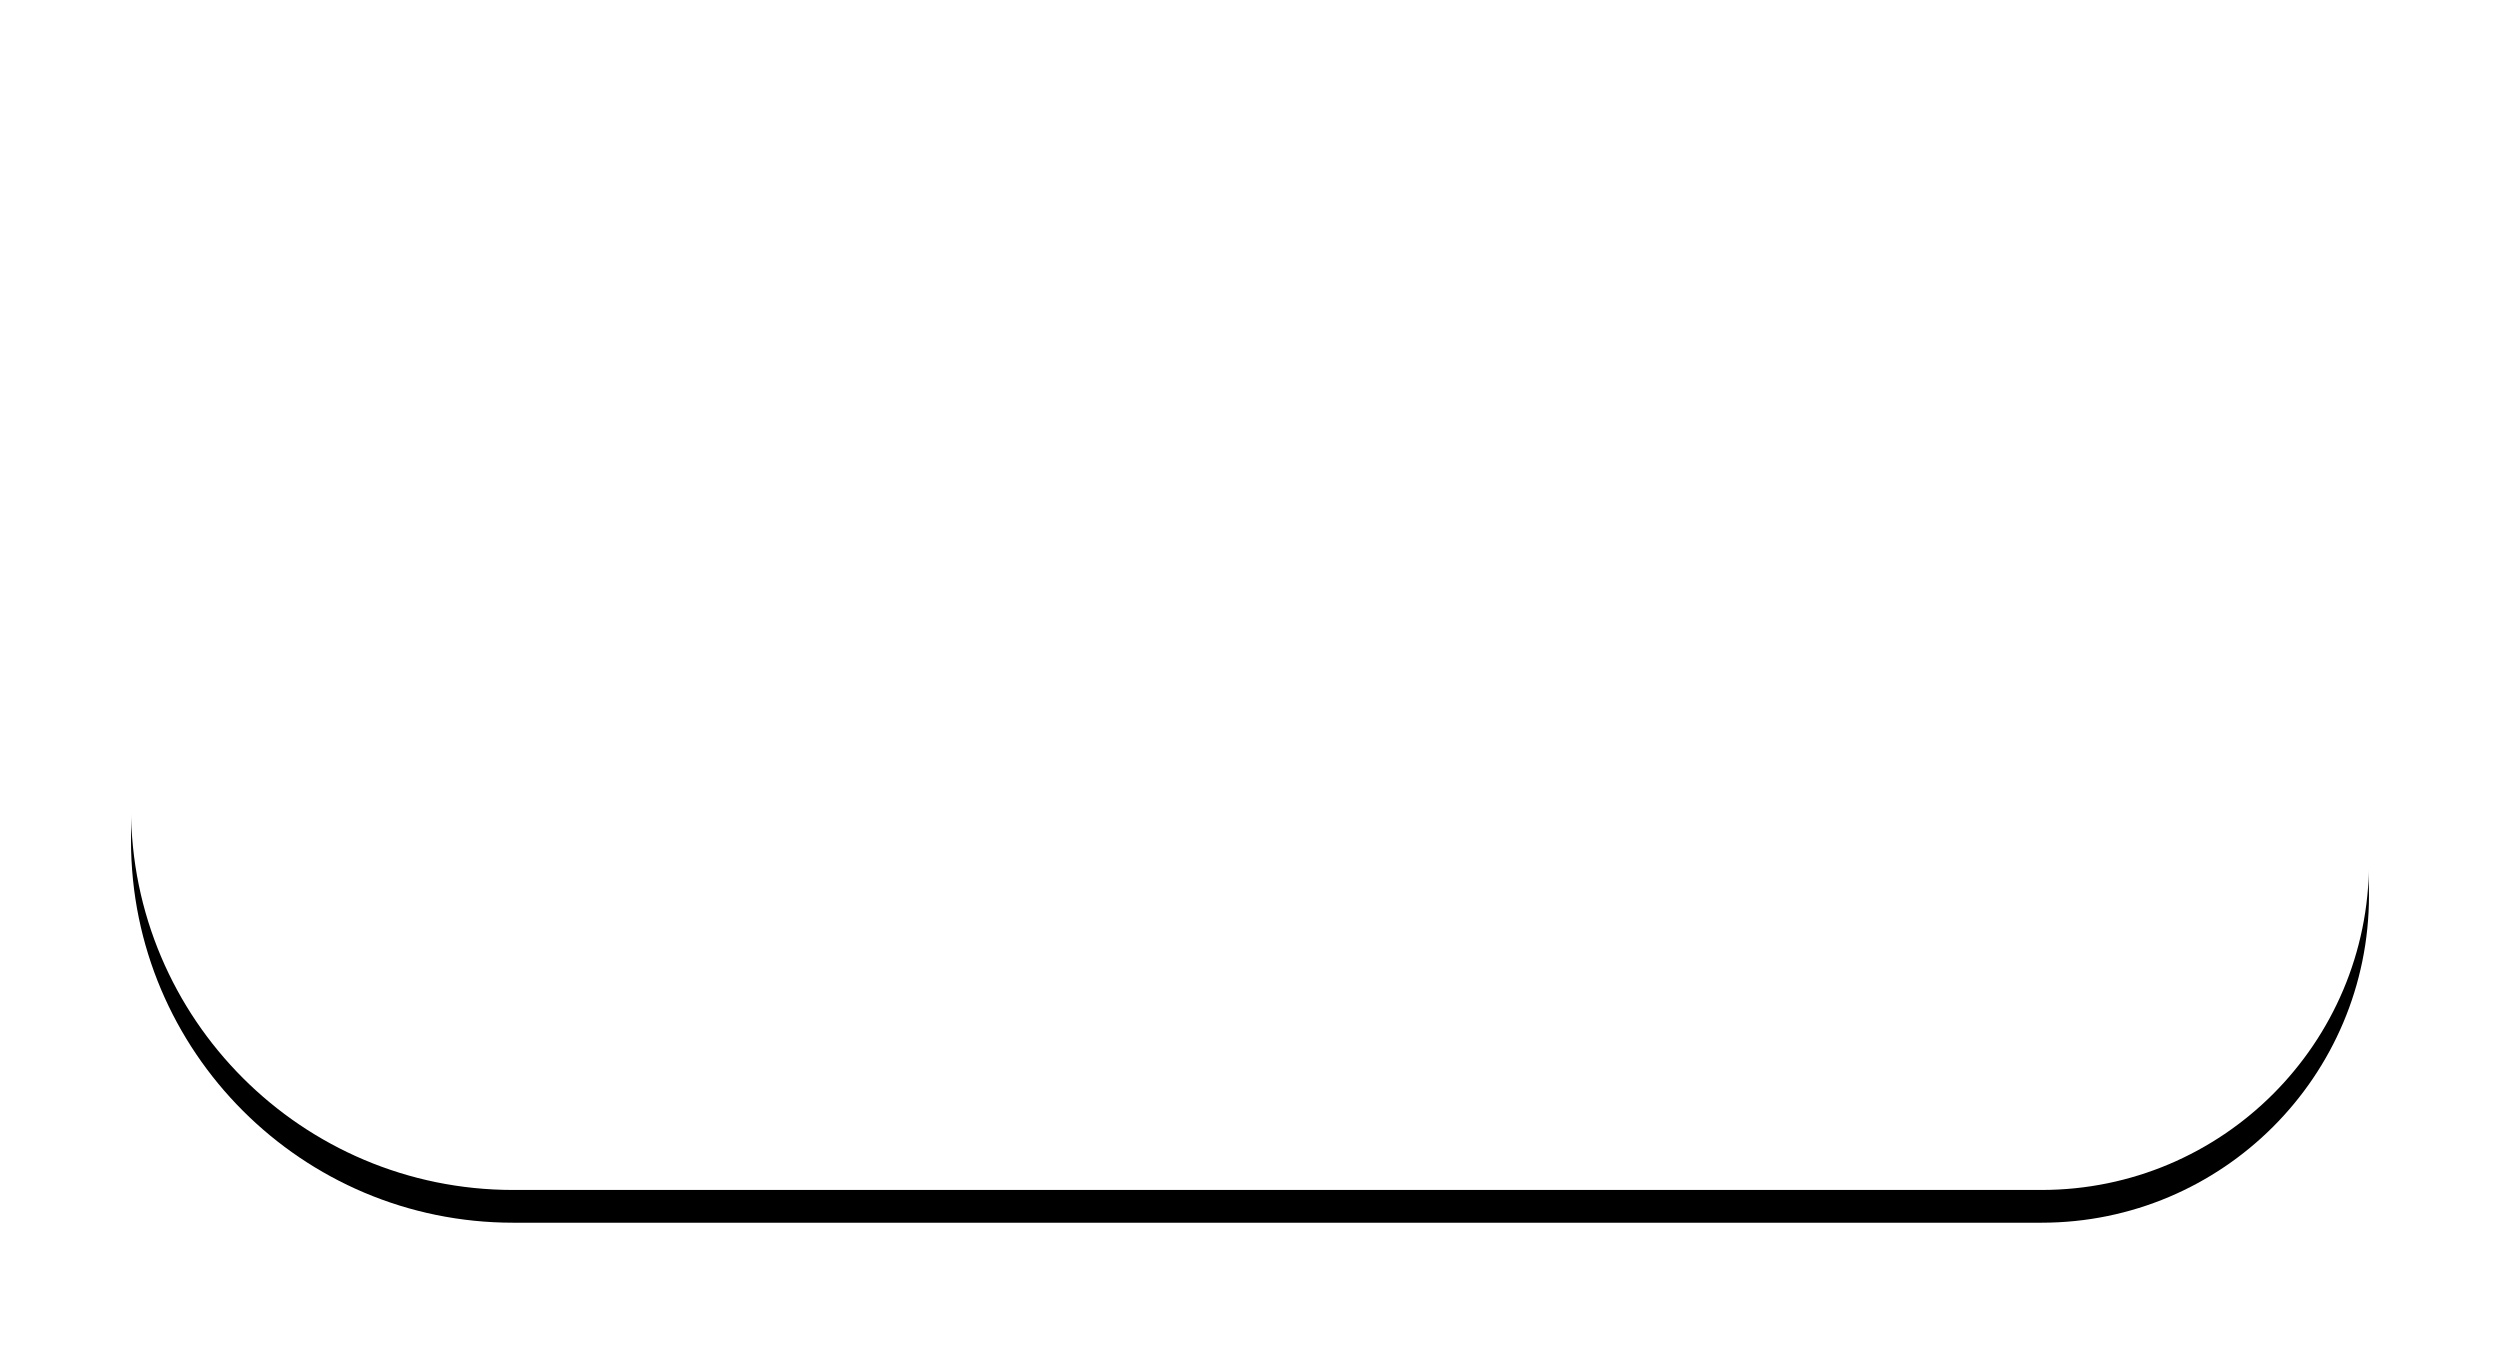 
<svg width="229px" height="124px" viewBox="0 0 229 124" version="1.1" xmlns="http://www.w3.org/2000/svg" xmlns:xlink="http://www.w3.org/1999/xlink">
    <!-- Generator: Sketch 45.1 (43504) - http://www.bohemiancoding.com/sketch -->
    <desc>Created with Sketch.</desc>
    <defs>
        <path d="M906,100 C922.569,100 936,86.569 936,70 C936,53.431 922.569,40 906,40 C904.26,40 902.554,40.148 900.895,40.433 C894.043,28.238 880.983,20 866,20 C862.828,20 859.742,20.369 856.783,21.067 C847.722,8.318 832.832,0 816,0 C795.407,0 777.721,12.45 770.059,30.233 C768.728,30.079 767.373,30 766,30 C746.67,30 731,45.67 731,65 C731,84.33 746.67,100 766,100 L906,100 Z" id="path-1"></path>
        <filter x="-9.5%" y="-16.5%" width="119.0%" height="139.0%" filterUnits="objectBoundingBox" id="filter-2">
            <feOffset dx="0" dy="3" in="SourceAlpha" result="shadowOffsetOuter1"></feOffset>
            <feGaussianBlur stdDeviation="6" in="shadowOffsetOuter1" result="shadowBlurOuter1"></feGaussianBlur>
            <feColorMatrix values="0 0 0 0 0   0 0 0 0 0   0 0 0 0 0  0 0 0 0.292 0" type="matrix" in="shadowBlurOuter1"></feColorMatrix>
        </filter>
    </defs>
    <g id="Welcome" stroke="none" stroke-width="1" fill="none" fill-rule="evenodd">
        <g id="Desktop" transform="translate(-763, -101)">
            <g id="Clouds" transform="translate(44, 110)">
                <g id="Cloud">
                    <use fill="black" fill-opacity="1" filter="url(#filter-2)" xlink:href="#path-1"></use>
                    <use fill="#FFFFFF" fill-rule="evenodd" xlink:href="#path-1"></use>
                </g>
            </g>
        </g>
    </g>
</svg>
